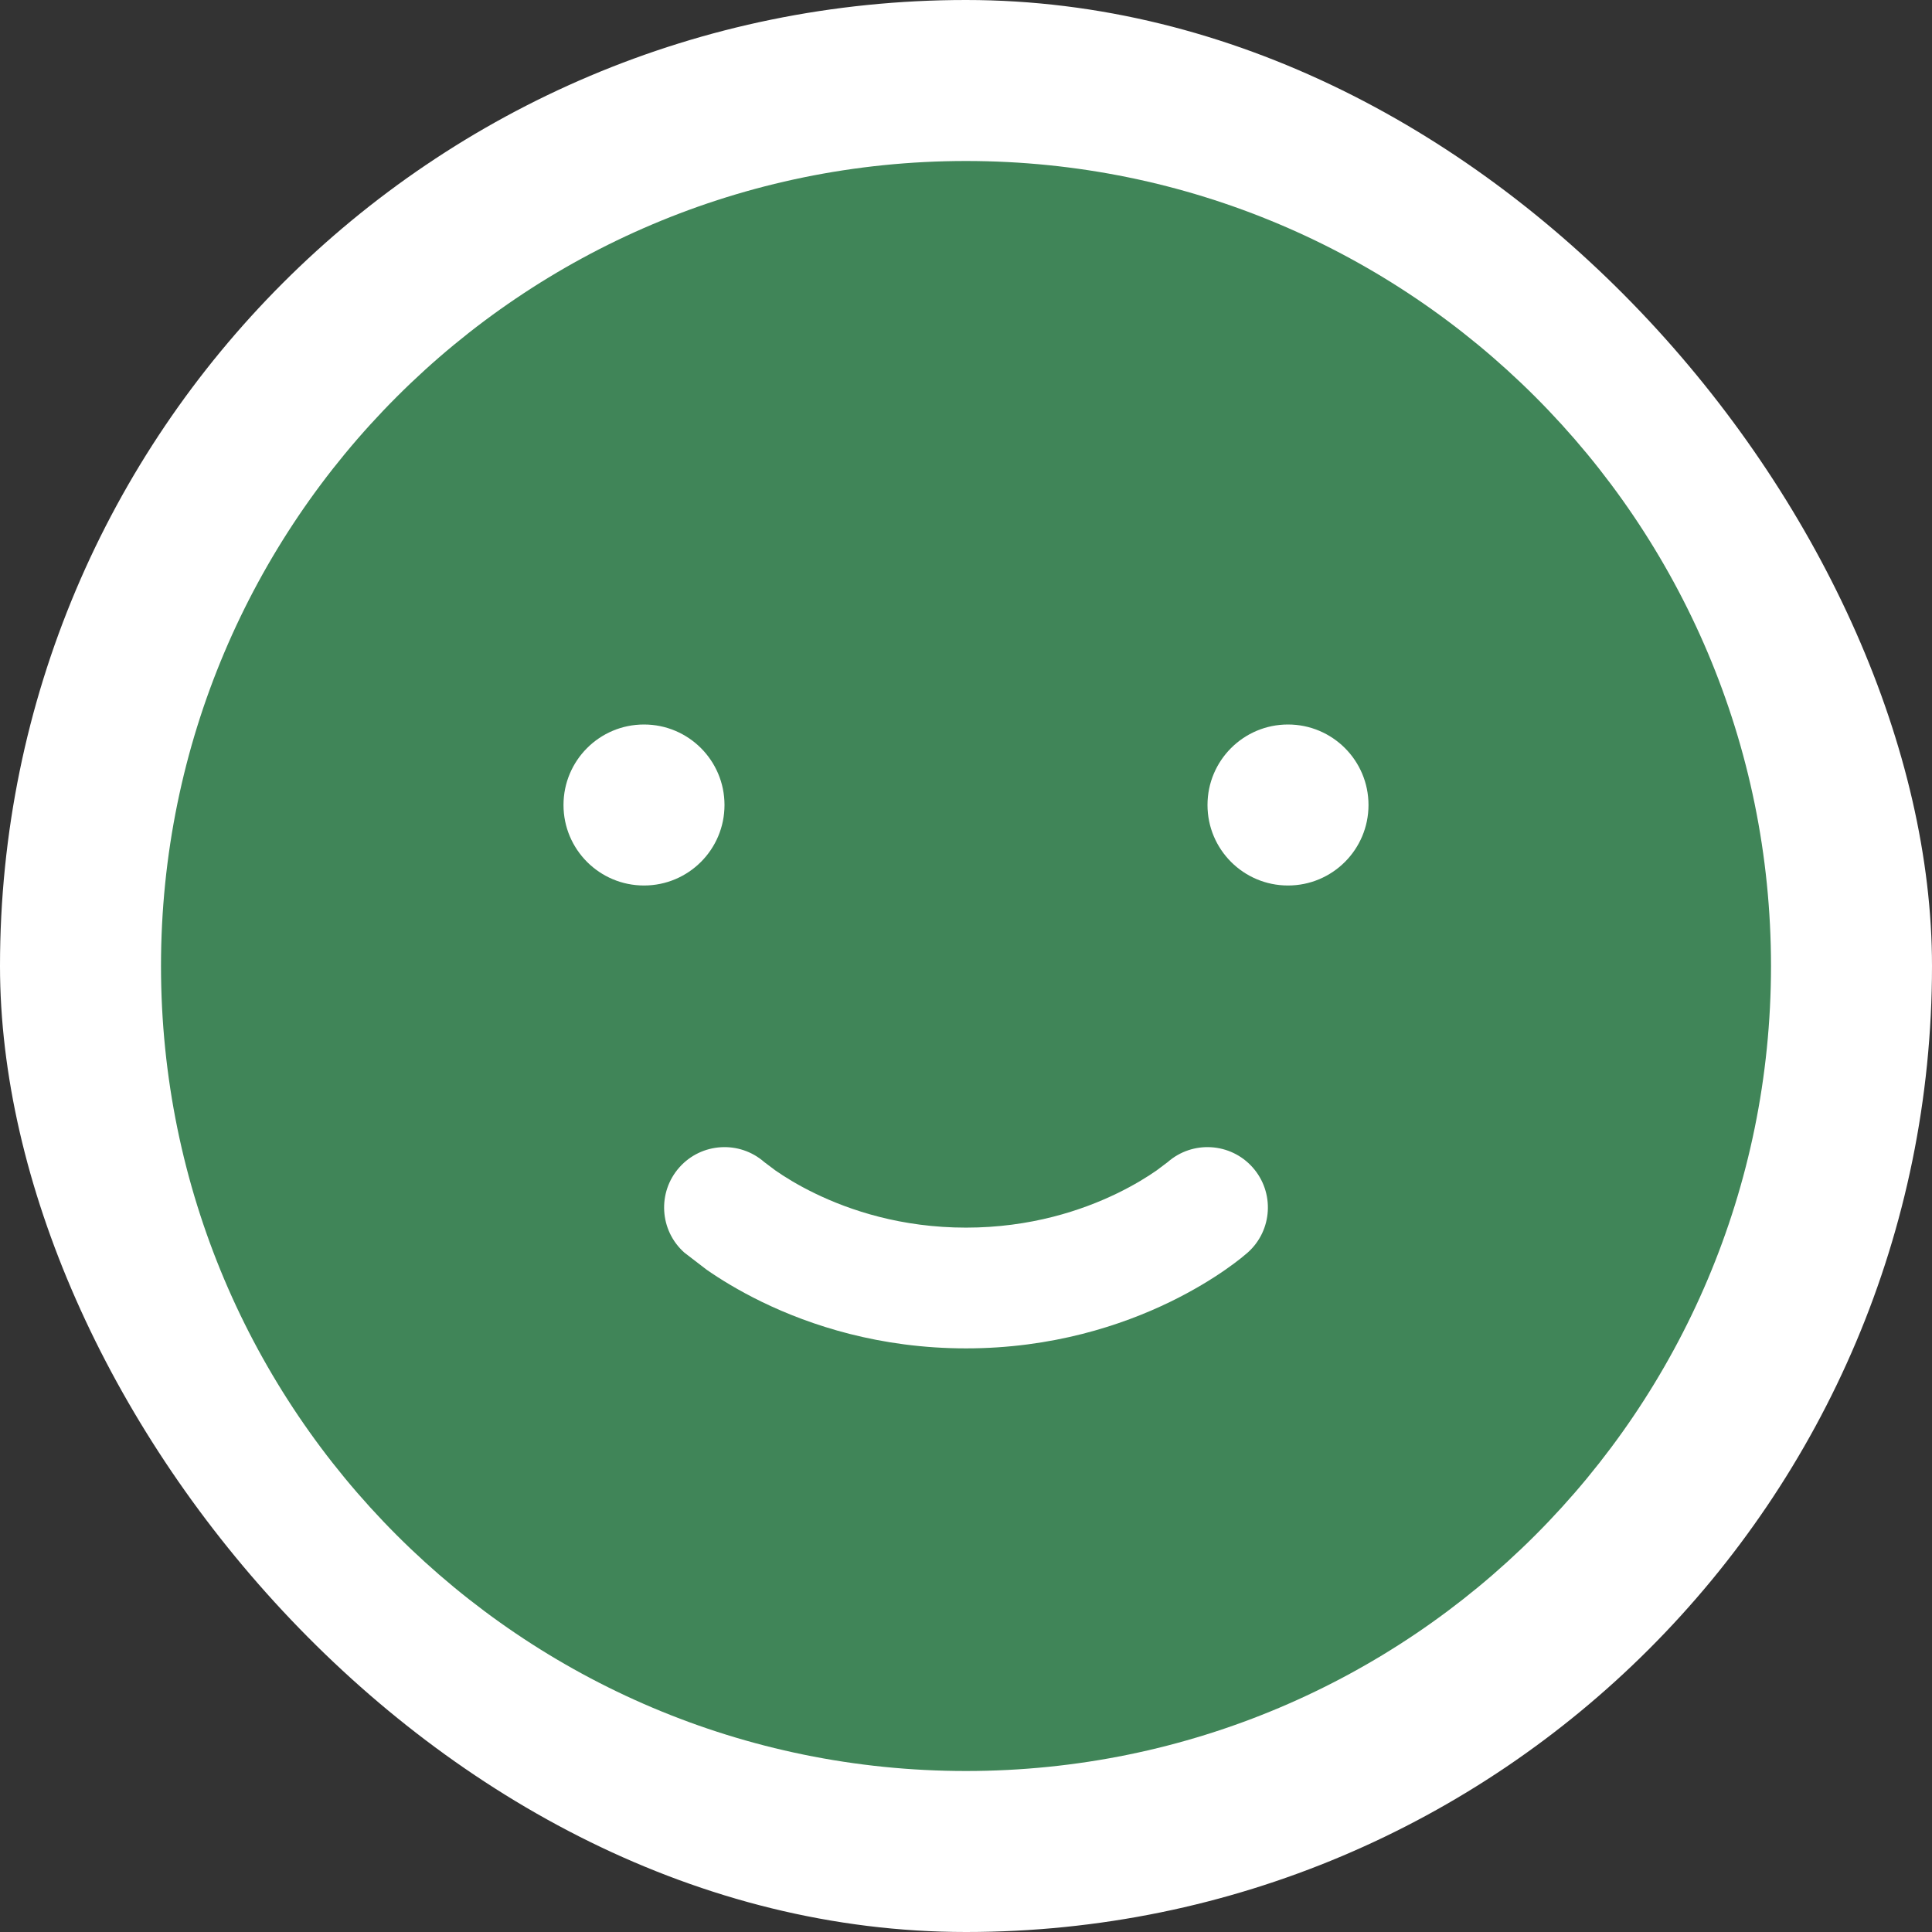 <svg width="48" height="48" viewBox="0 0 48 48" fill="none" xmlns="http://www.w3.org/2000/svg">
<rect x="0" y="0" width="48" height="48" fill="#333333" stroke="none"/>
<rect width="48" height="48" rx="24" fill="white"/>
<path fill-rule="evenodd" clip-rule="evenodd" d="M24 44C35.046 44 44 35.046 44 24C44 12.954 35.046 4 24 4C12.954 4 4 12.954 4 24C4 35.046 12.954 44 24 44ZM18.989 28.872C18.37 28.329 17.427 28.387 16.879 29.003C16.328 29.623 16.384 30.571 17.003 31.121L17.554 31.544C17.878 31.77 18.344 32.061 18.939 32.35C20.13 32.927 21.854 33.5 24 33.5C26.146 33.5 27.87 32.927 29.061 32.35C29.656 32.061 30.122 31.77 30.447 31.544C30.609 31.431 30.737 31.334 30.829 31.261L30.997 31.121C31.616 30.571 31.672 29.623 31.121 29.003C30.573 28.387 29.63 28.329 29.011 28.872L28.733 29.081C28.519 29.23 28.188 29.439 27.752 29.65C26.88 30.073 25.604 30.5 24 30.5C22.396 30.5 21.12 30.073 20.248 29.65C19.812 29.439 19.481 29.23 19.267 29.081L18.989 28.872ZM34 20C34 21.105 33.105 22 32 22C30.895 22 30 21.105 30 20C30 18.895 30.895 18 32 18C33.105 18 34 18.895 34 20ZM16 22C17.105 22 18 21.105 18 20C18 18.895 17.105 18 16 18C14.895 18 14 18.895 14 20C14 21.105 14.895 22 16 22Z" fill="#408558"/>
</svg>
